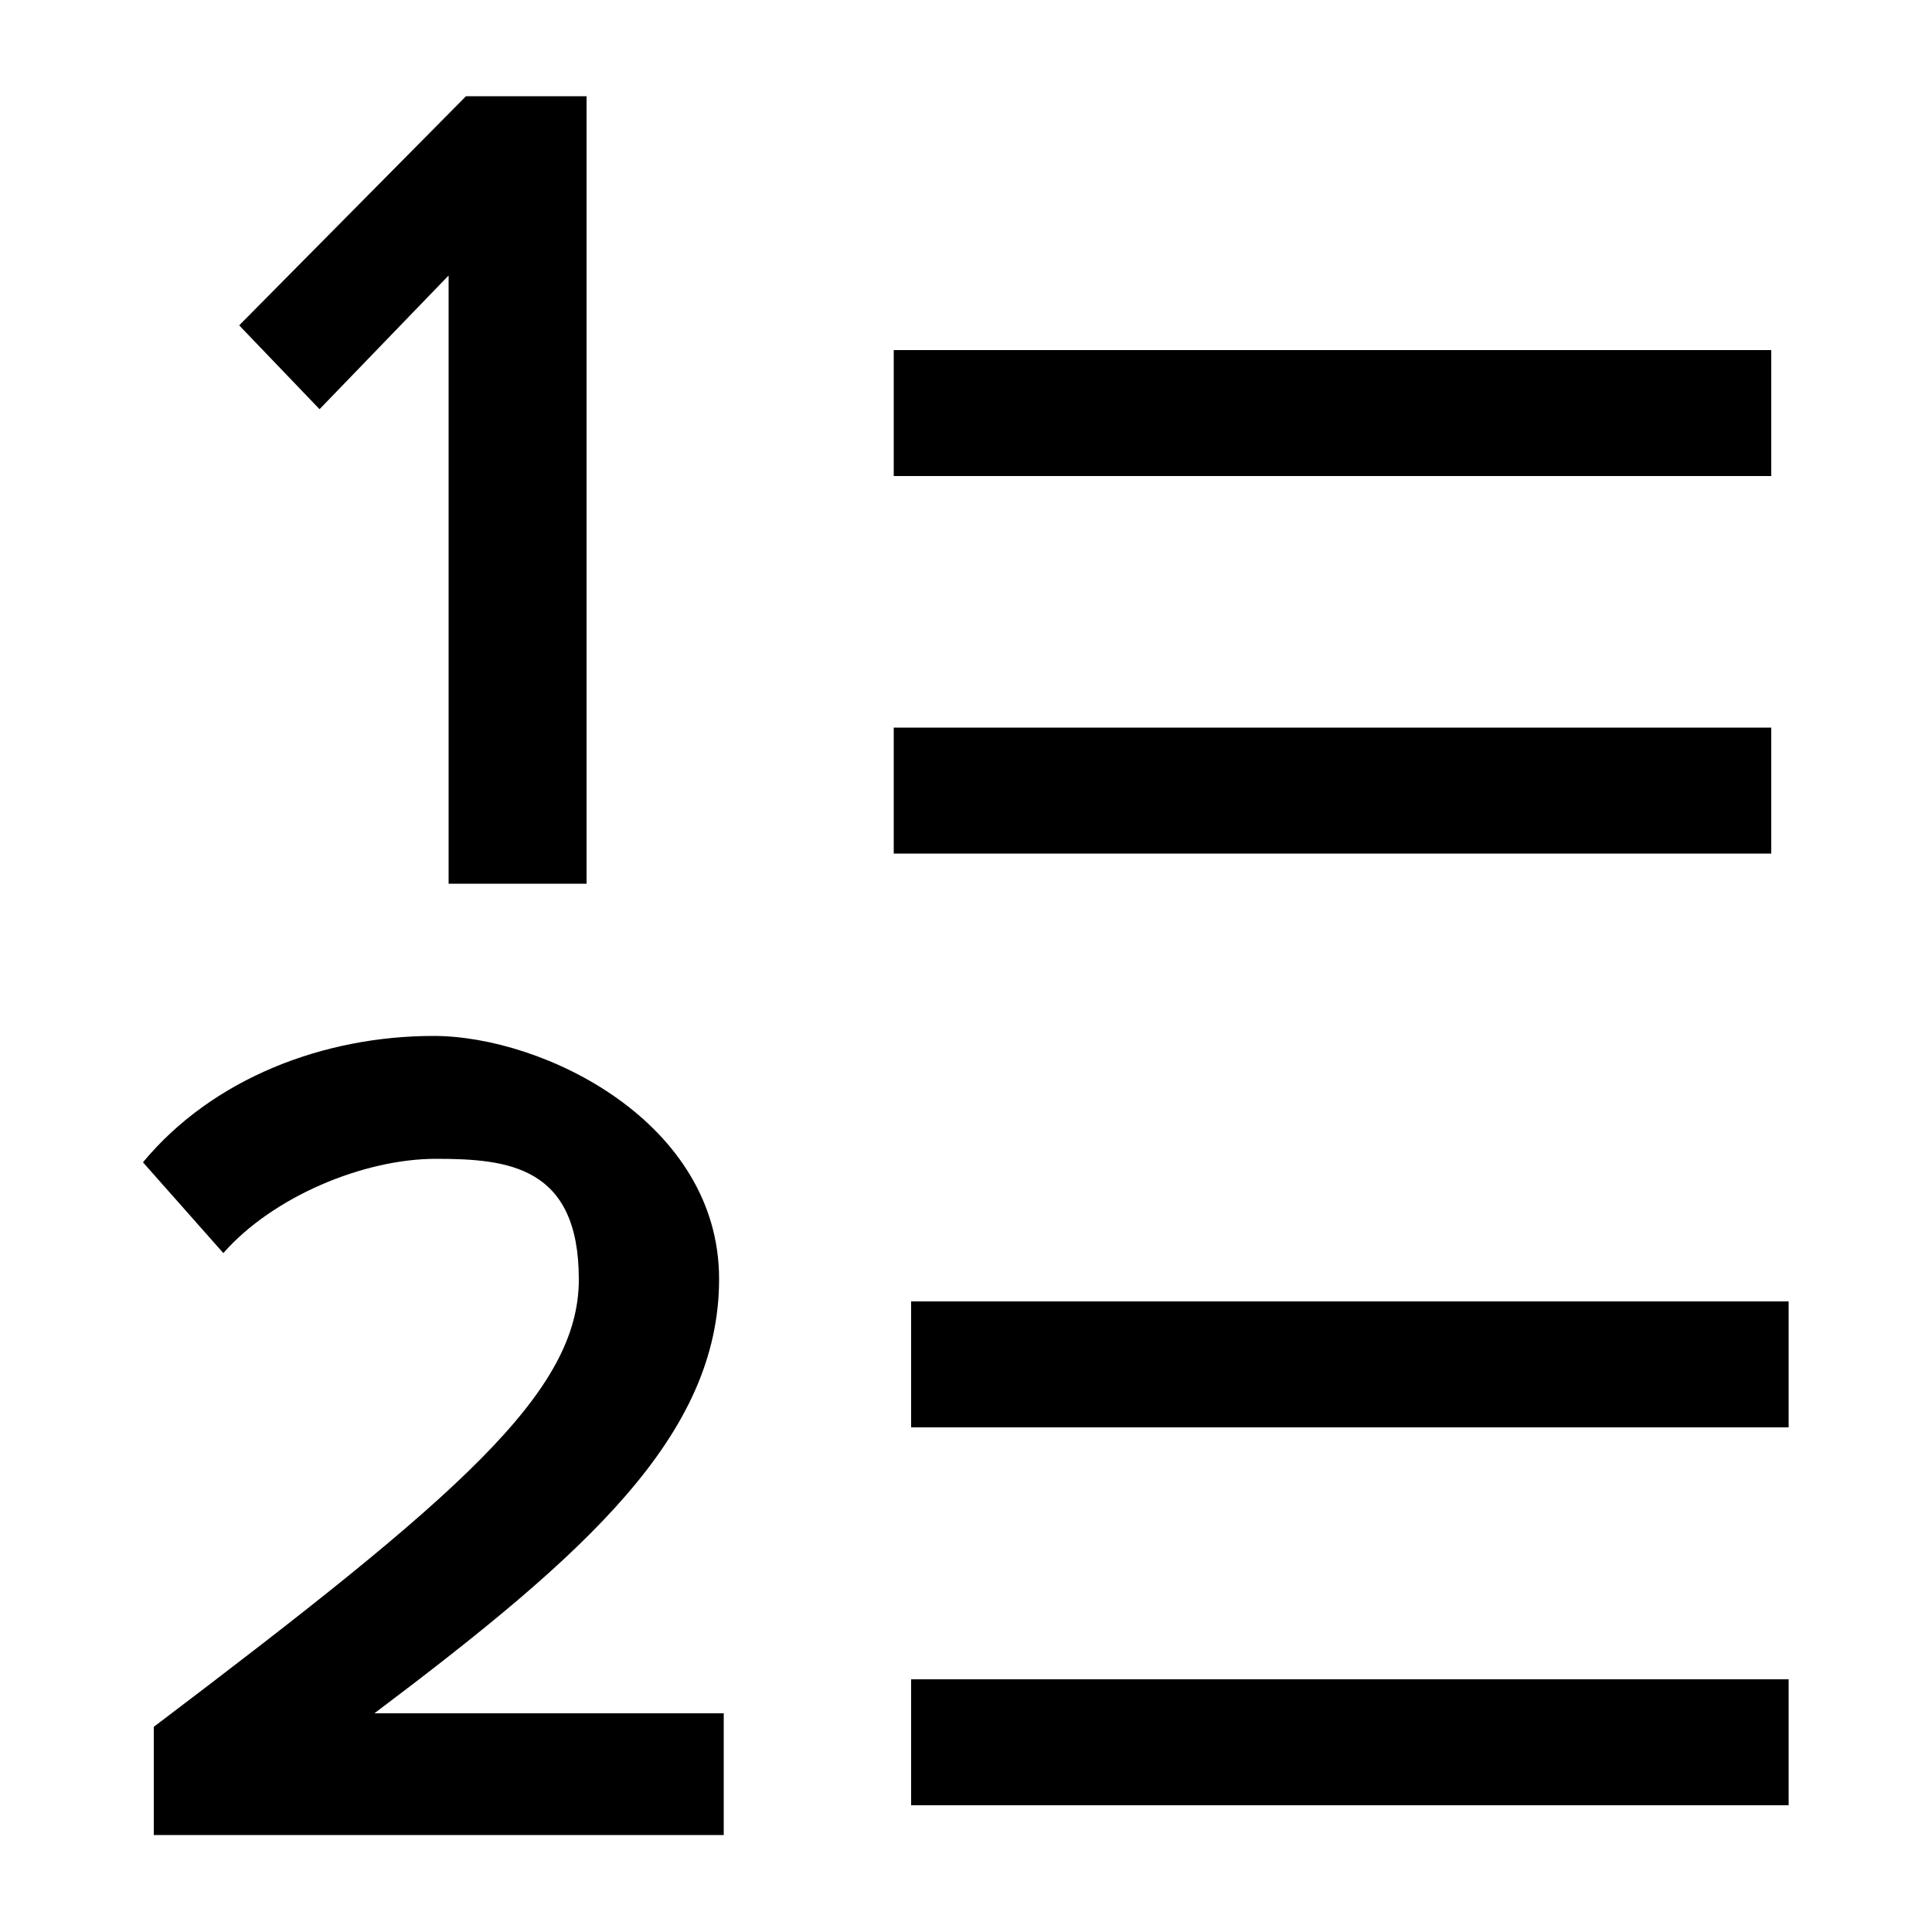 <?xml version="1.0" encoding="UTF-8"?>
<svg id="Layer_1" xmlns="http://www.w3.org/2000/svg" version="1.1" viewBox="0 0 500 500">
  <!-- Generator: Adobe Illustrator 29.1.0, SVG Export Plug-In . SVG Version: 2.1.0 Build 142)  -->
  <path d="M231.3,188.3h227.1v32.6h-227.1v-32.6ZM231.3,90.6h227.1v32.6h-227.1v-32.6ZM116,71.4l-33.3,34.5-20.8-21.7,58.7-59.3h31.2v203.8h-35.7V71.4ZM235.8,434.6h227.1v32.6h-227.1v-32.6ZM235.8,336.8h227.1v32.6h-227.1v-32.6ZM39.8,446.9c79.1-59.9,110-86.5,110-115.8s-18.3-31.2-37-31.2-42.2,9.8-55,24.4l-20.8-23.5c18-21.7,46.7-32.7,75.2-32.7s73.9,22.3,73.9,62.9-34.5,71.2-89.2,112.4h90.4v31.5H39.8v-28.1Z"/>
</svg>